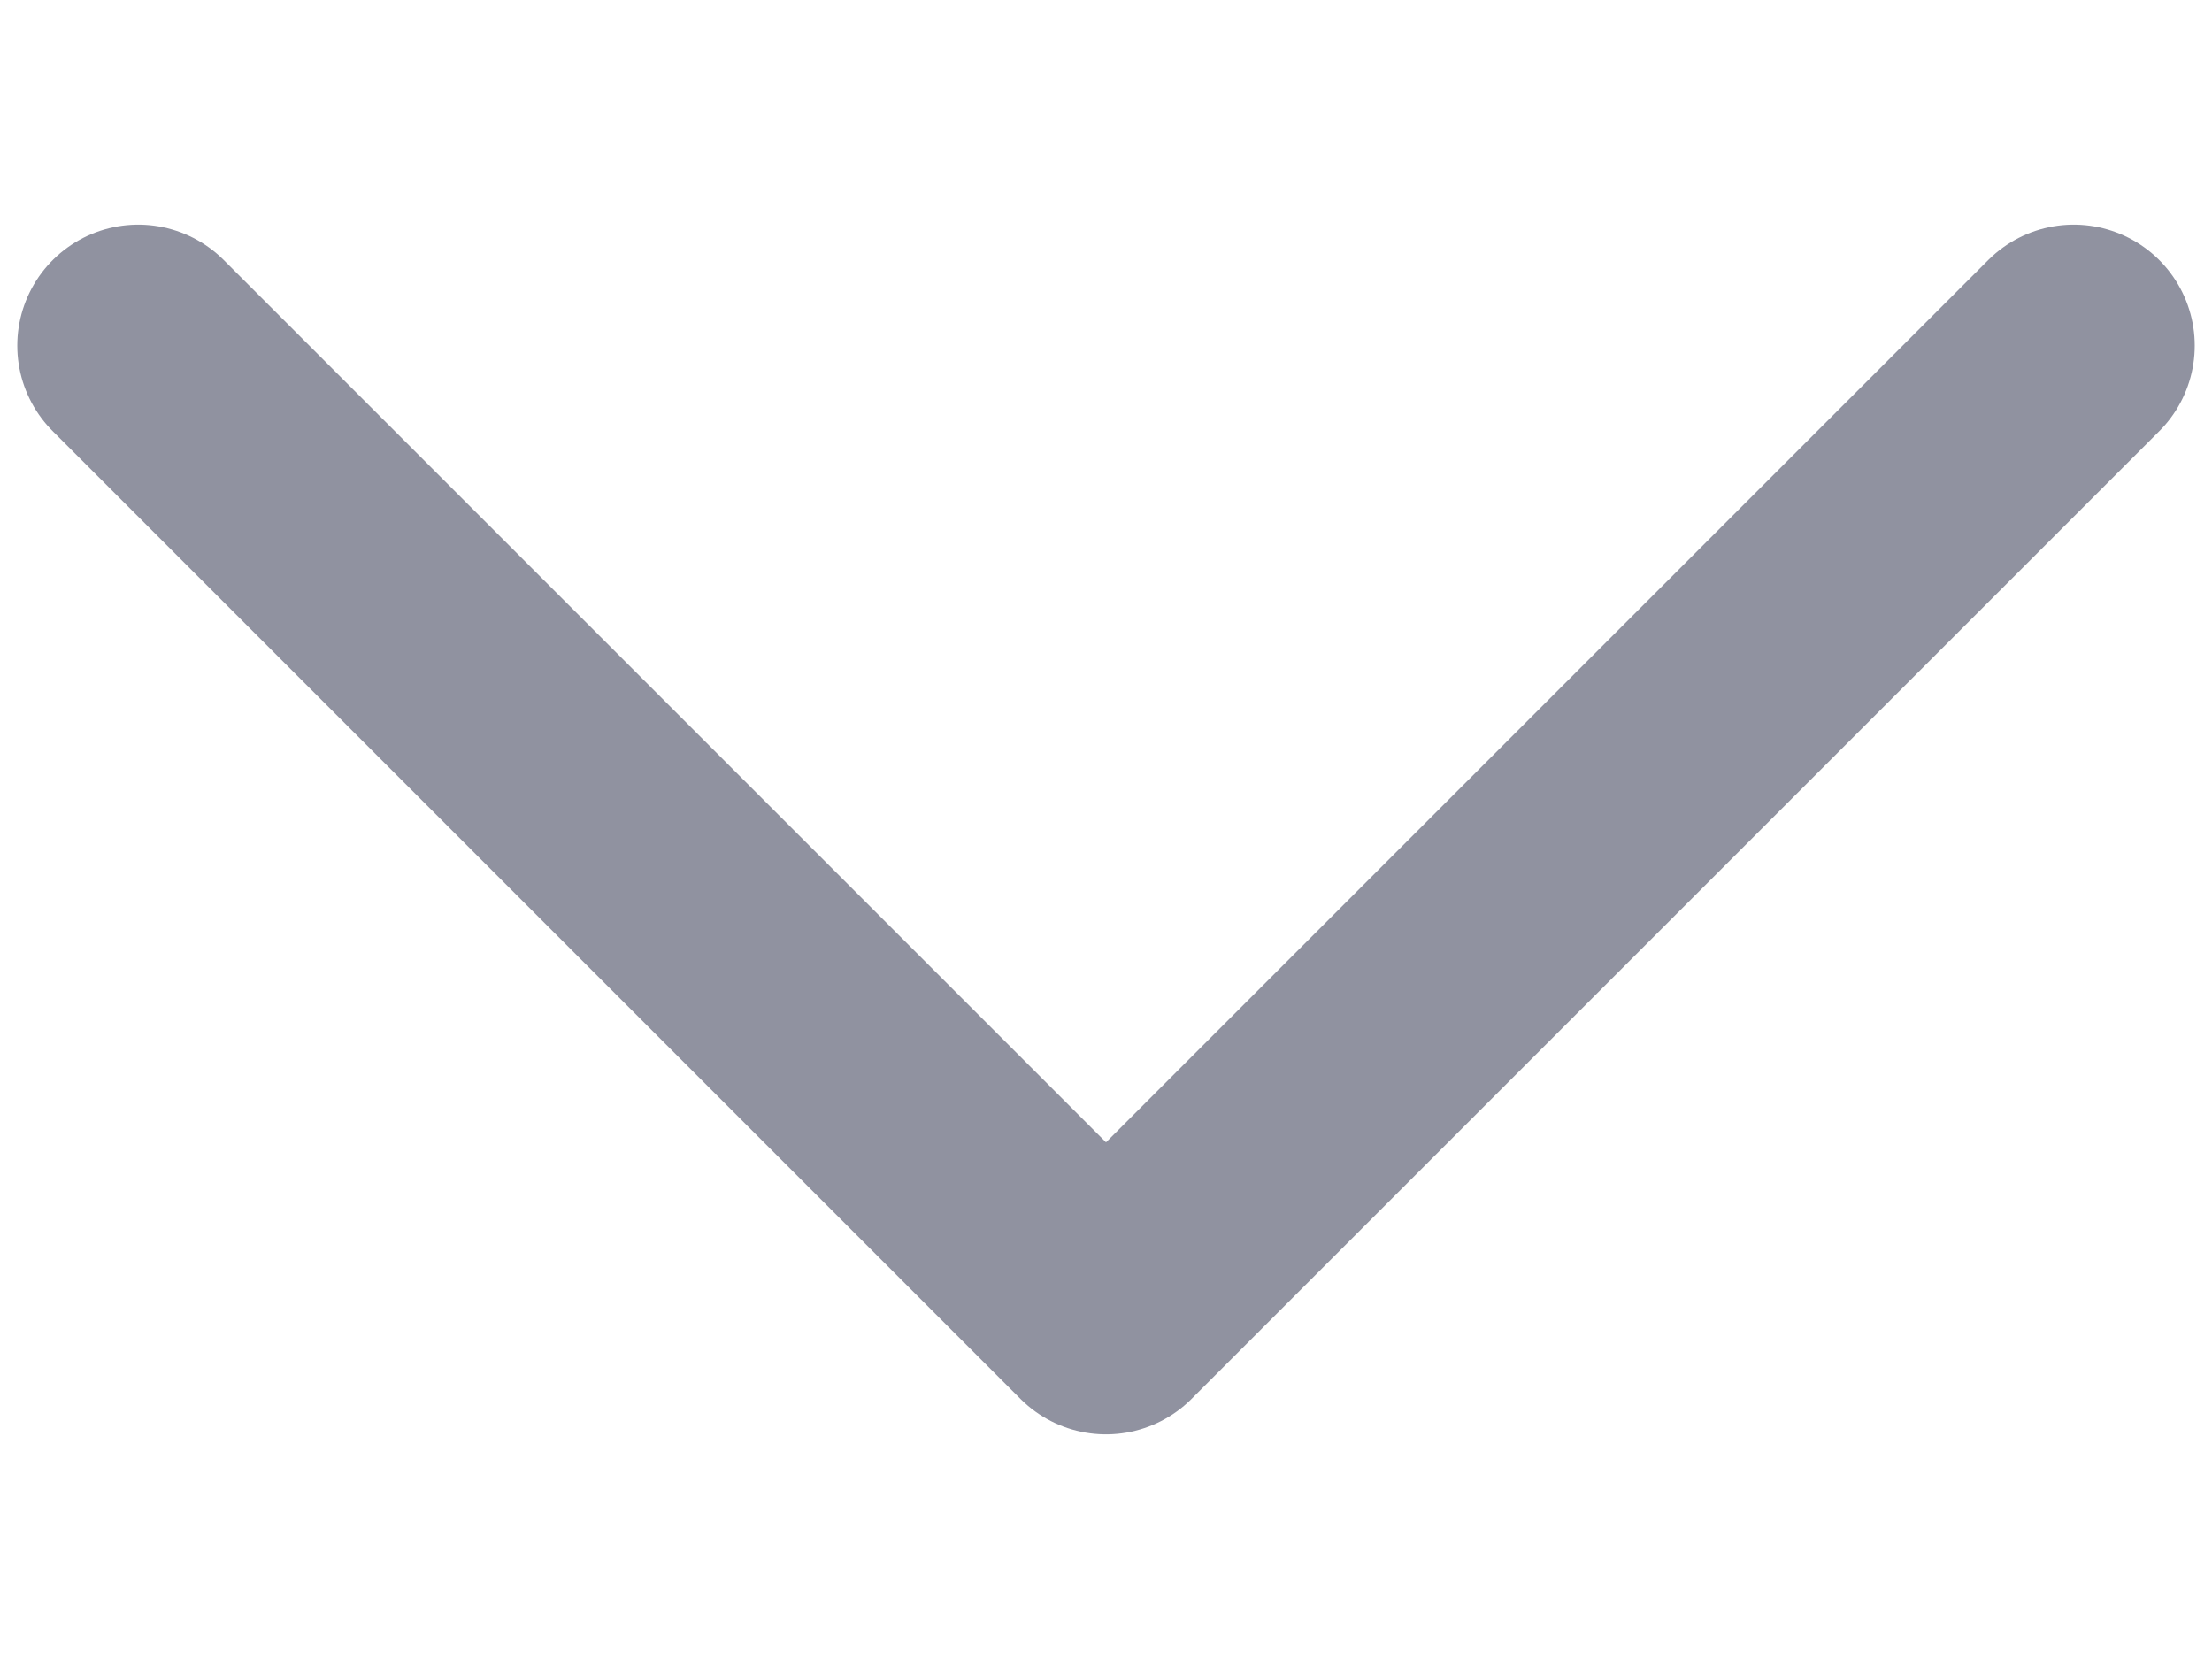<svg width="8" height="6" viewBox="0 0 8 6" fill="none" xmlns="http://www.w3.org/2000/svg">
<path d="M0.5 1.25L4 4.75L7.5 1.25" stroke="#9092A0" stroke-width="0.875" stroke-linecap="round" stroke-linejoin="round"/>
</svg>
